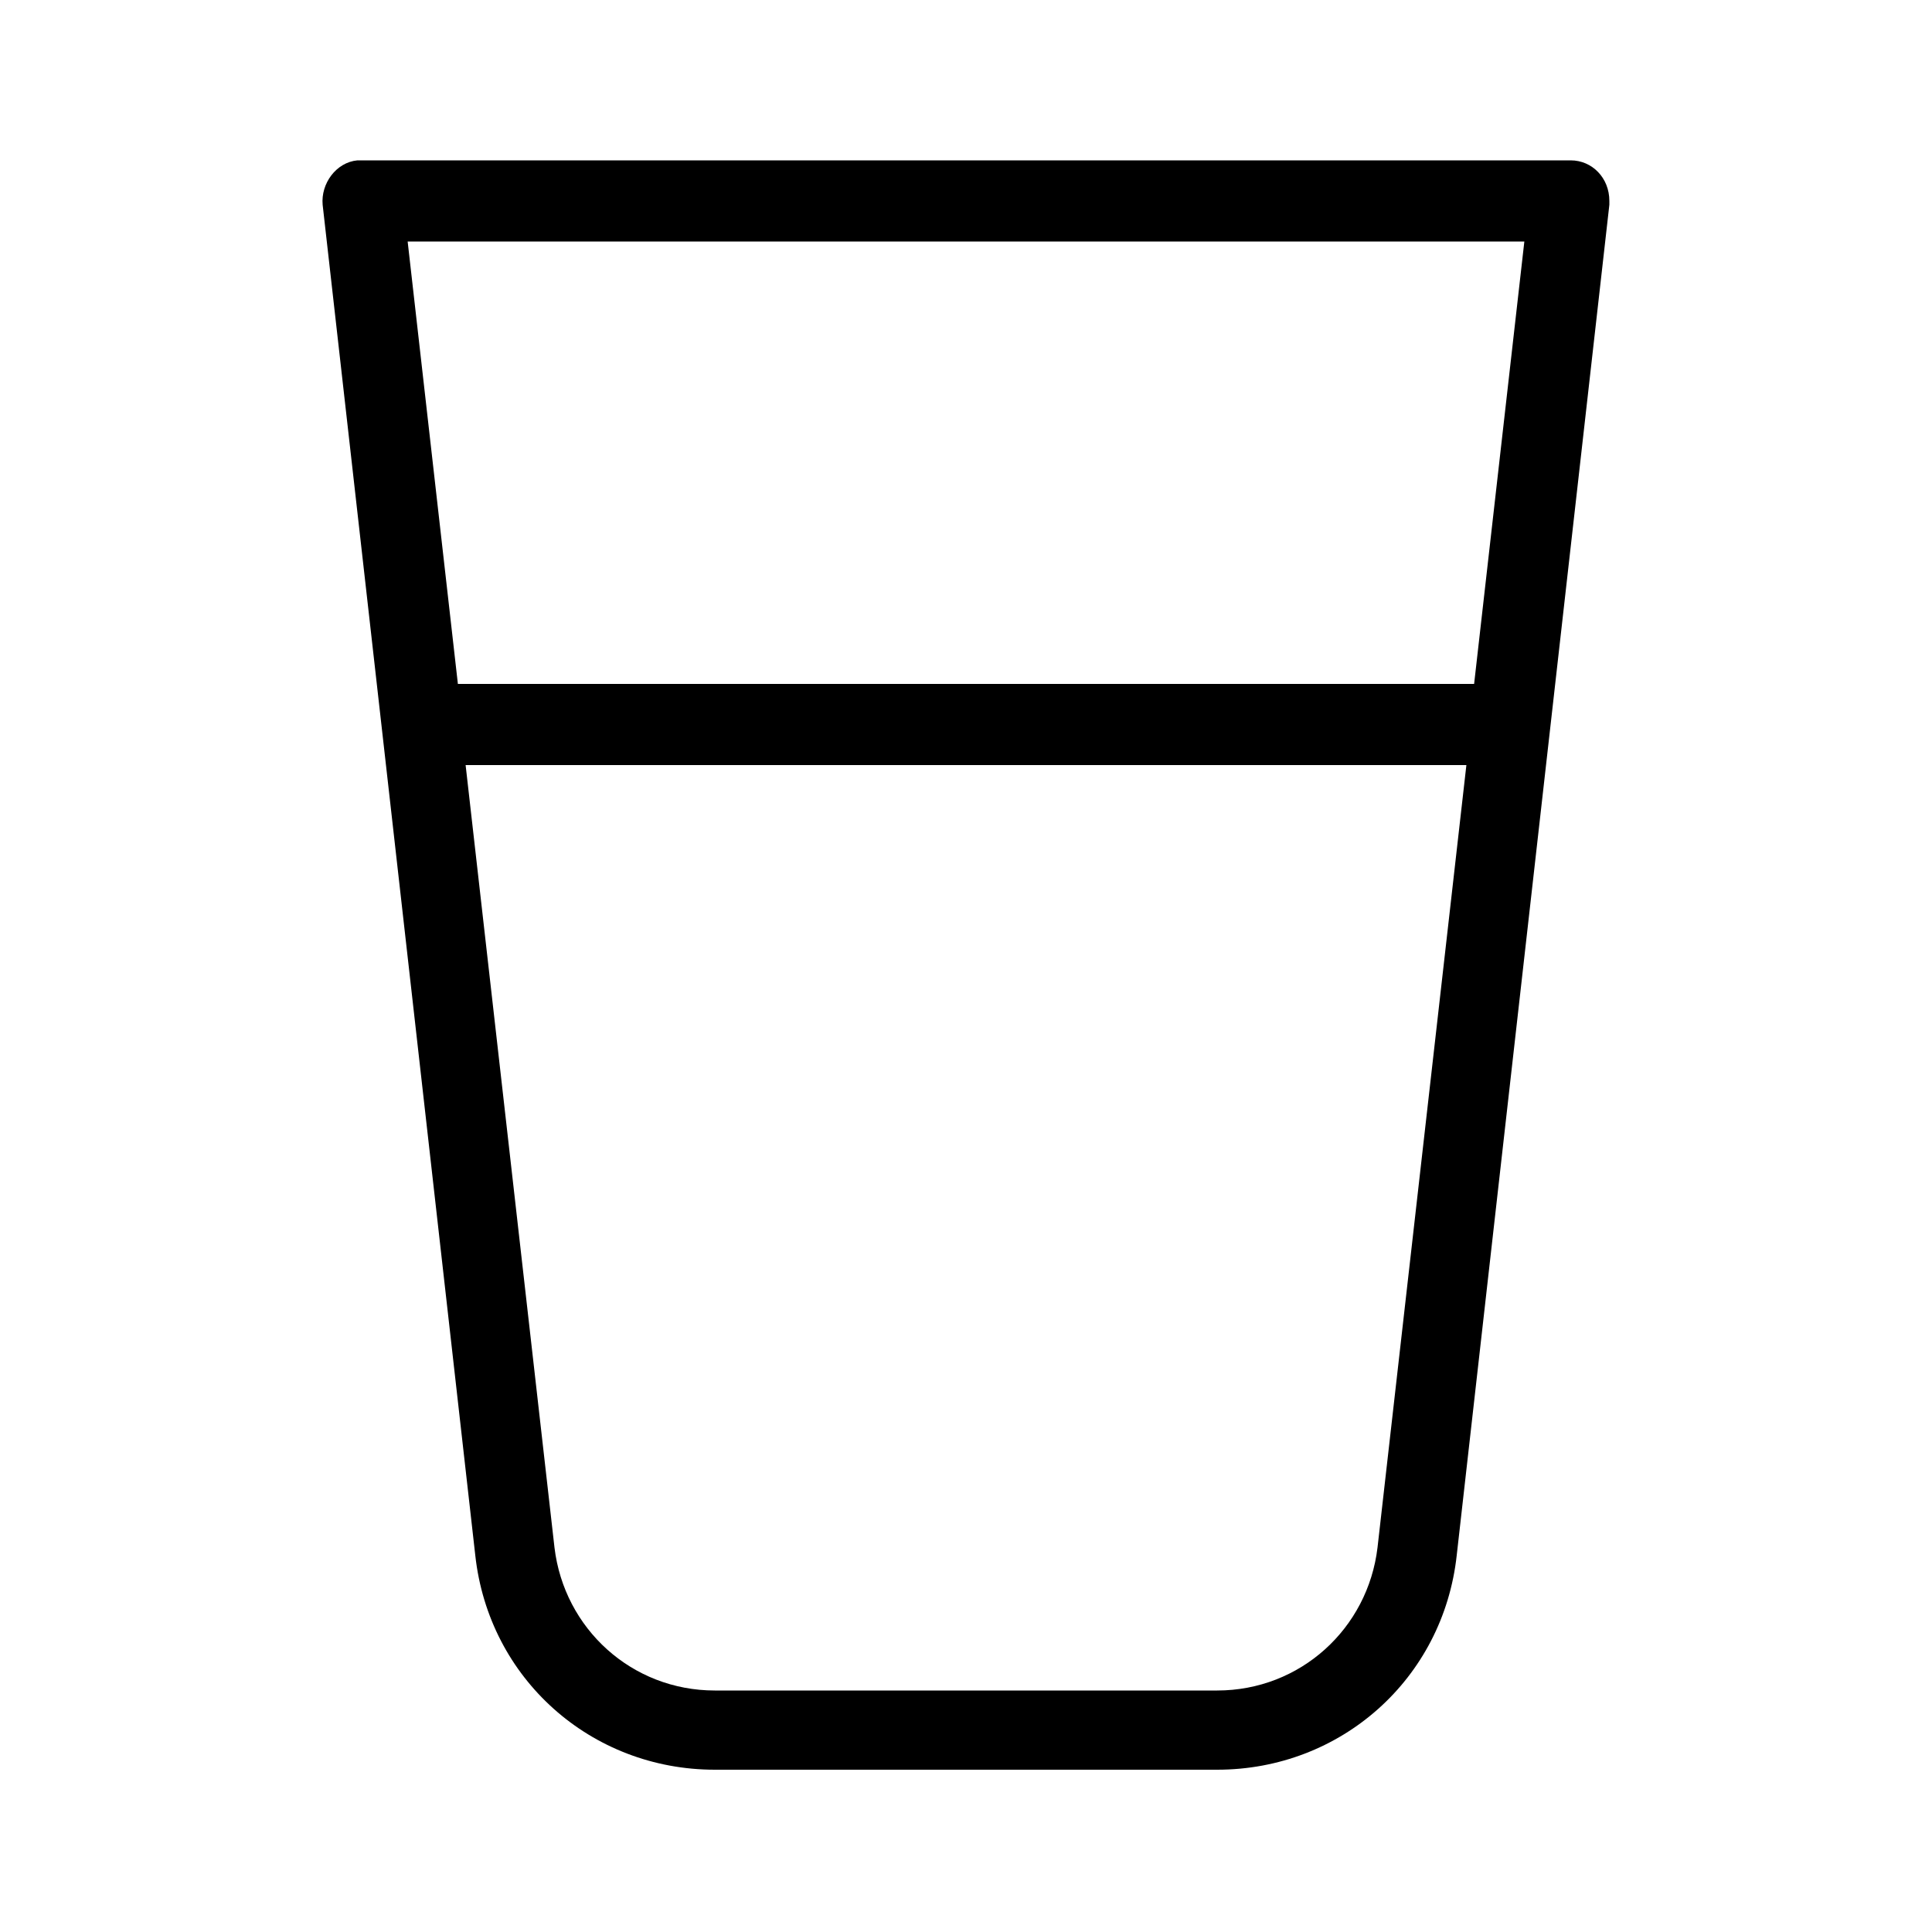 <svg xmlns="http://www.w3.org/2000/svg" width="24" height="24" viewBox="0 0 24 24">
<path d="M19.512 1.992h-15c-0.024 0-0.048 0-0.072 0-0.264 0.024-0.456 0.288-0.432 0.552l1.896 16.776c0.168 1.536 1.44 2.664 2.976 2.664h6.24c1.536 0 2.808-1.128 2.976-2.664l1.896-16.776c0-0.024 0-0.024 0-0.048 0-0.288-0.216-0.504-0.48-0.504zM17.112 19.224c-0.12 1.008-0.96 1.776-1.992 1.776h-6.24c-1.032 0-1.872-0.768-1.992-1.776l-1.104-9.72h12.432l-1.104 9.72zM18.312 8.496h-12.624l-0.624-5.496h13.872l-0.624 5.496z"></path>
</svg>
